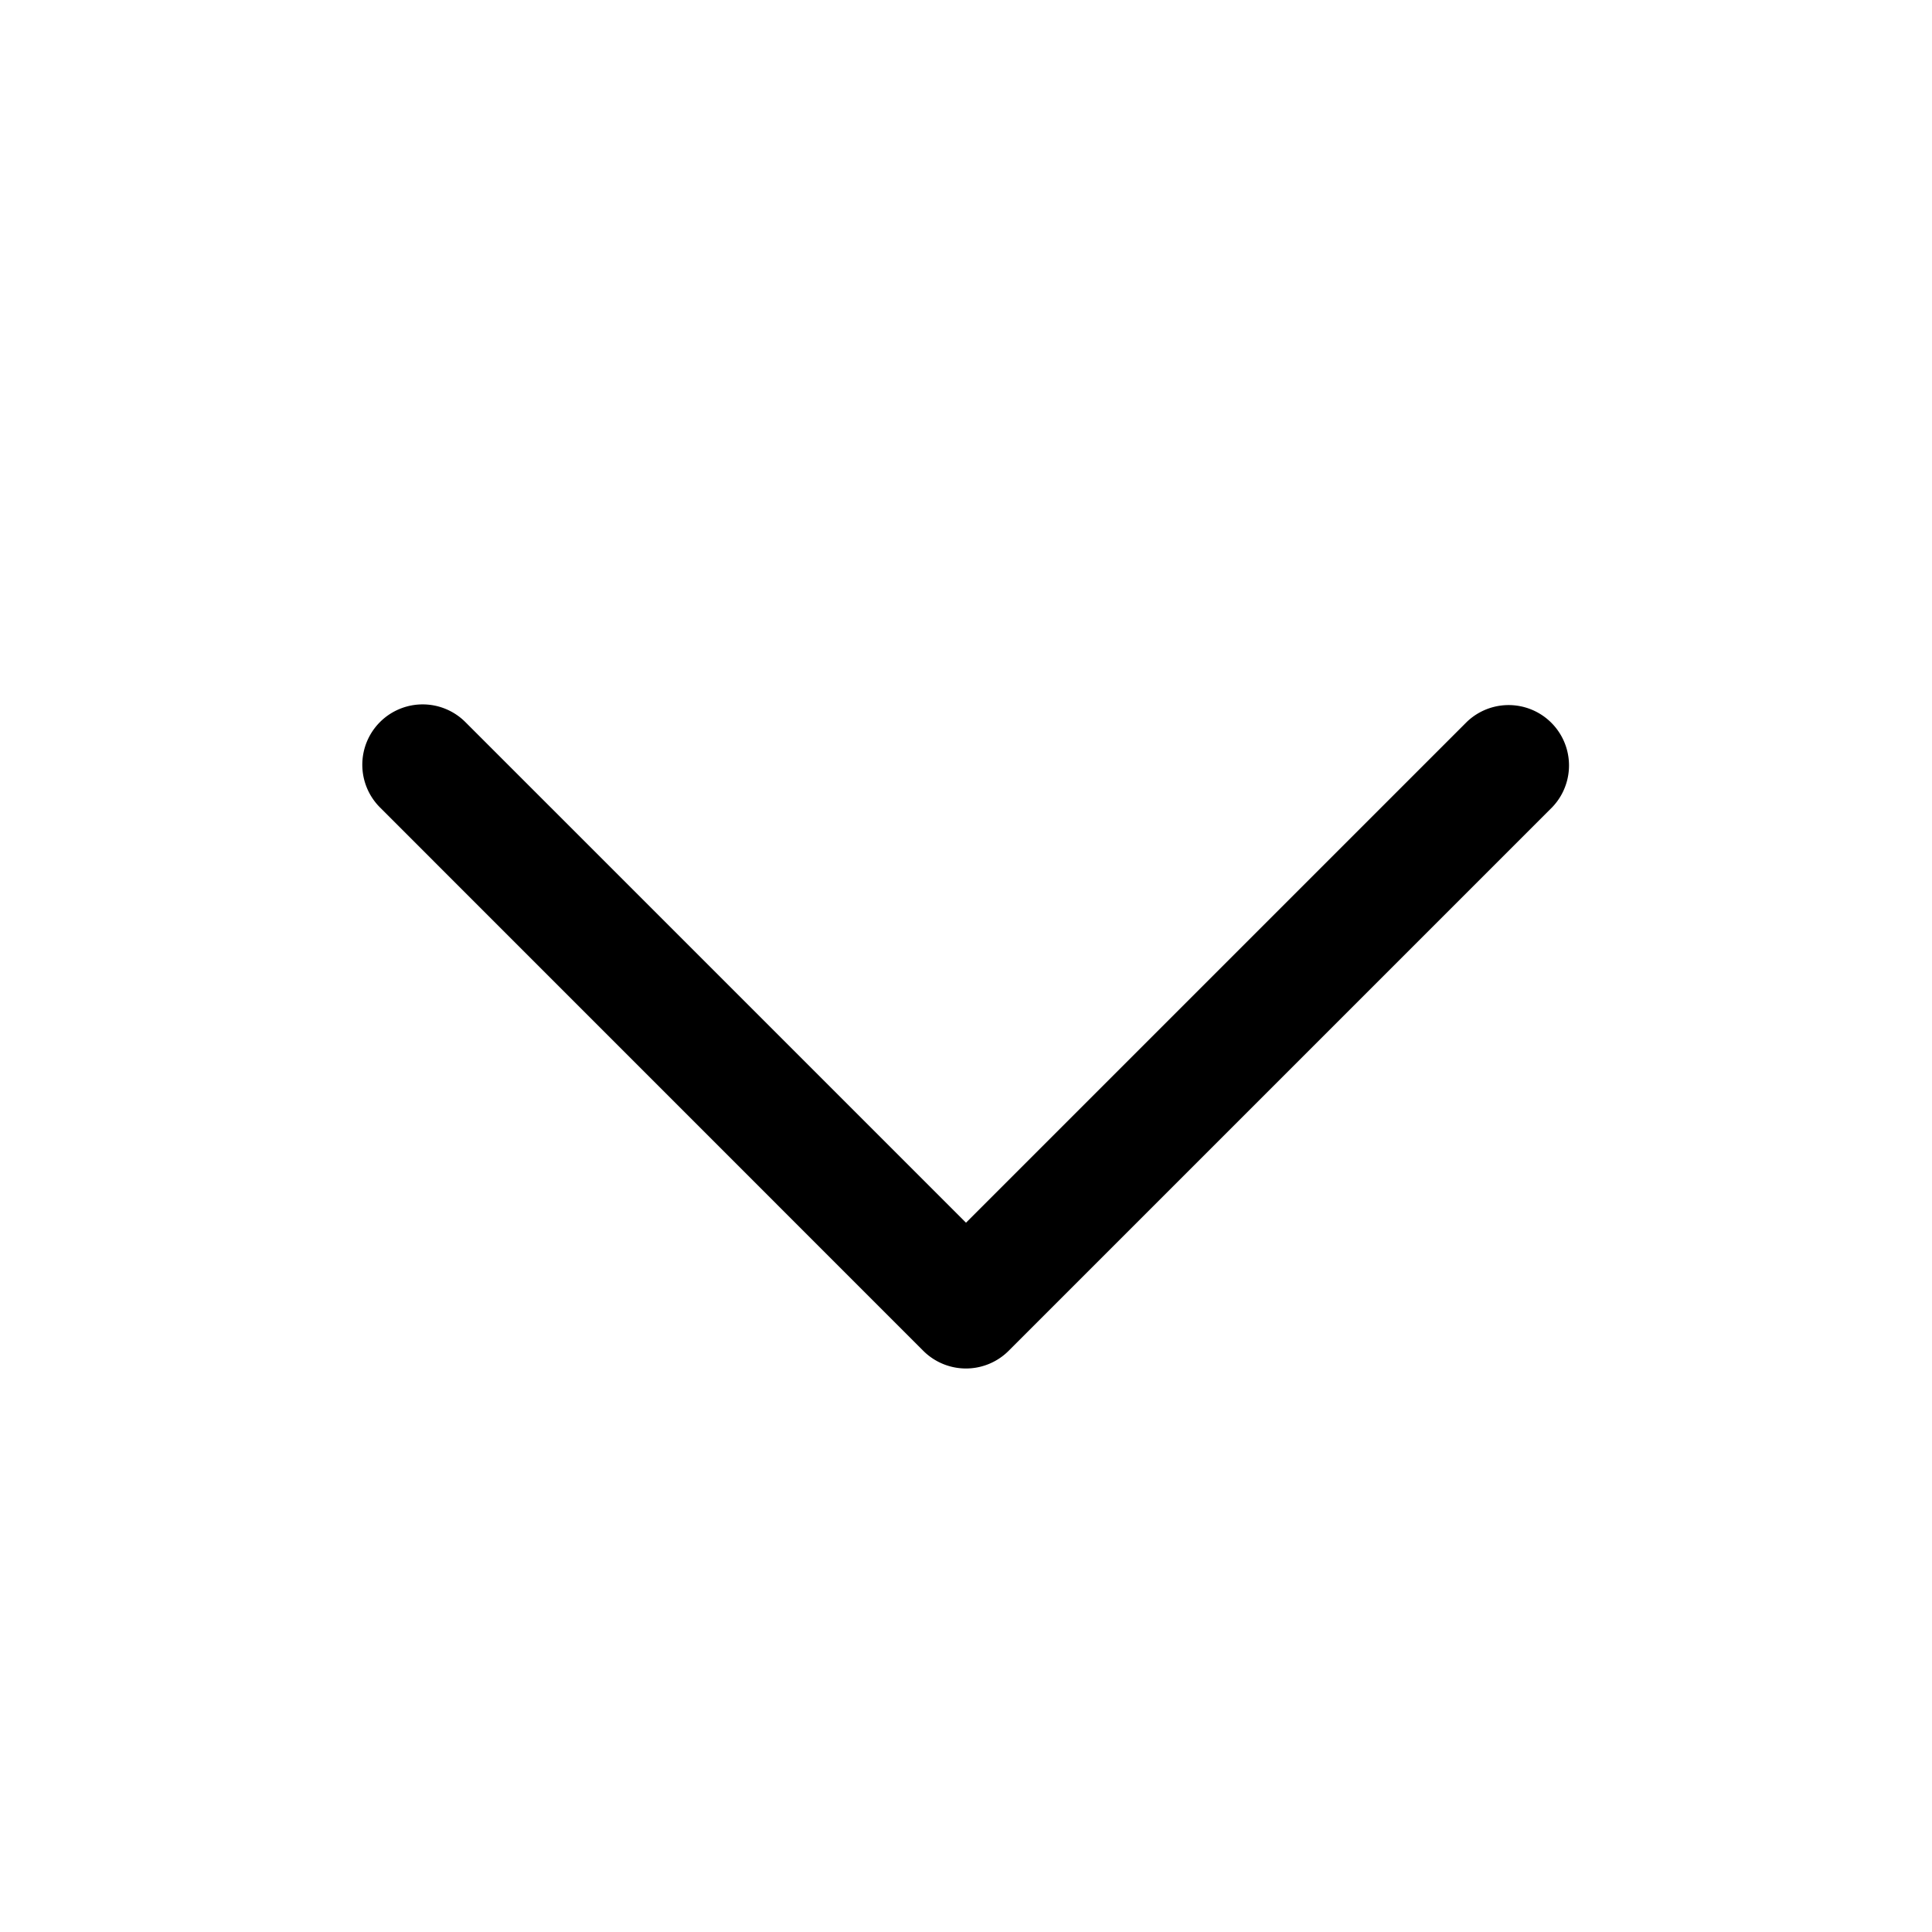 <svg width="24" height="24" viewBox="0 0 24 24">
  <path class="canFill" d="M4.72,8.97a.75.75,0,0,1,1.061,0L12,15.189l6.22-6.22A.75.75,0,0,1,19.28,10.03l-6.75,6.75a.75.75,0,0,1-1.061,0L4.72,10.03A.75.75,0,0,1,4.72,8.97Z" />
</svg>